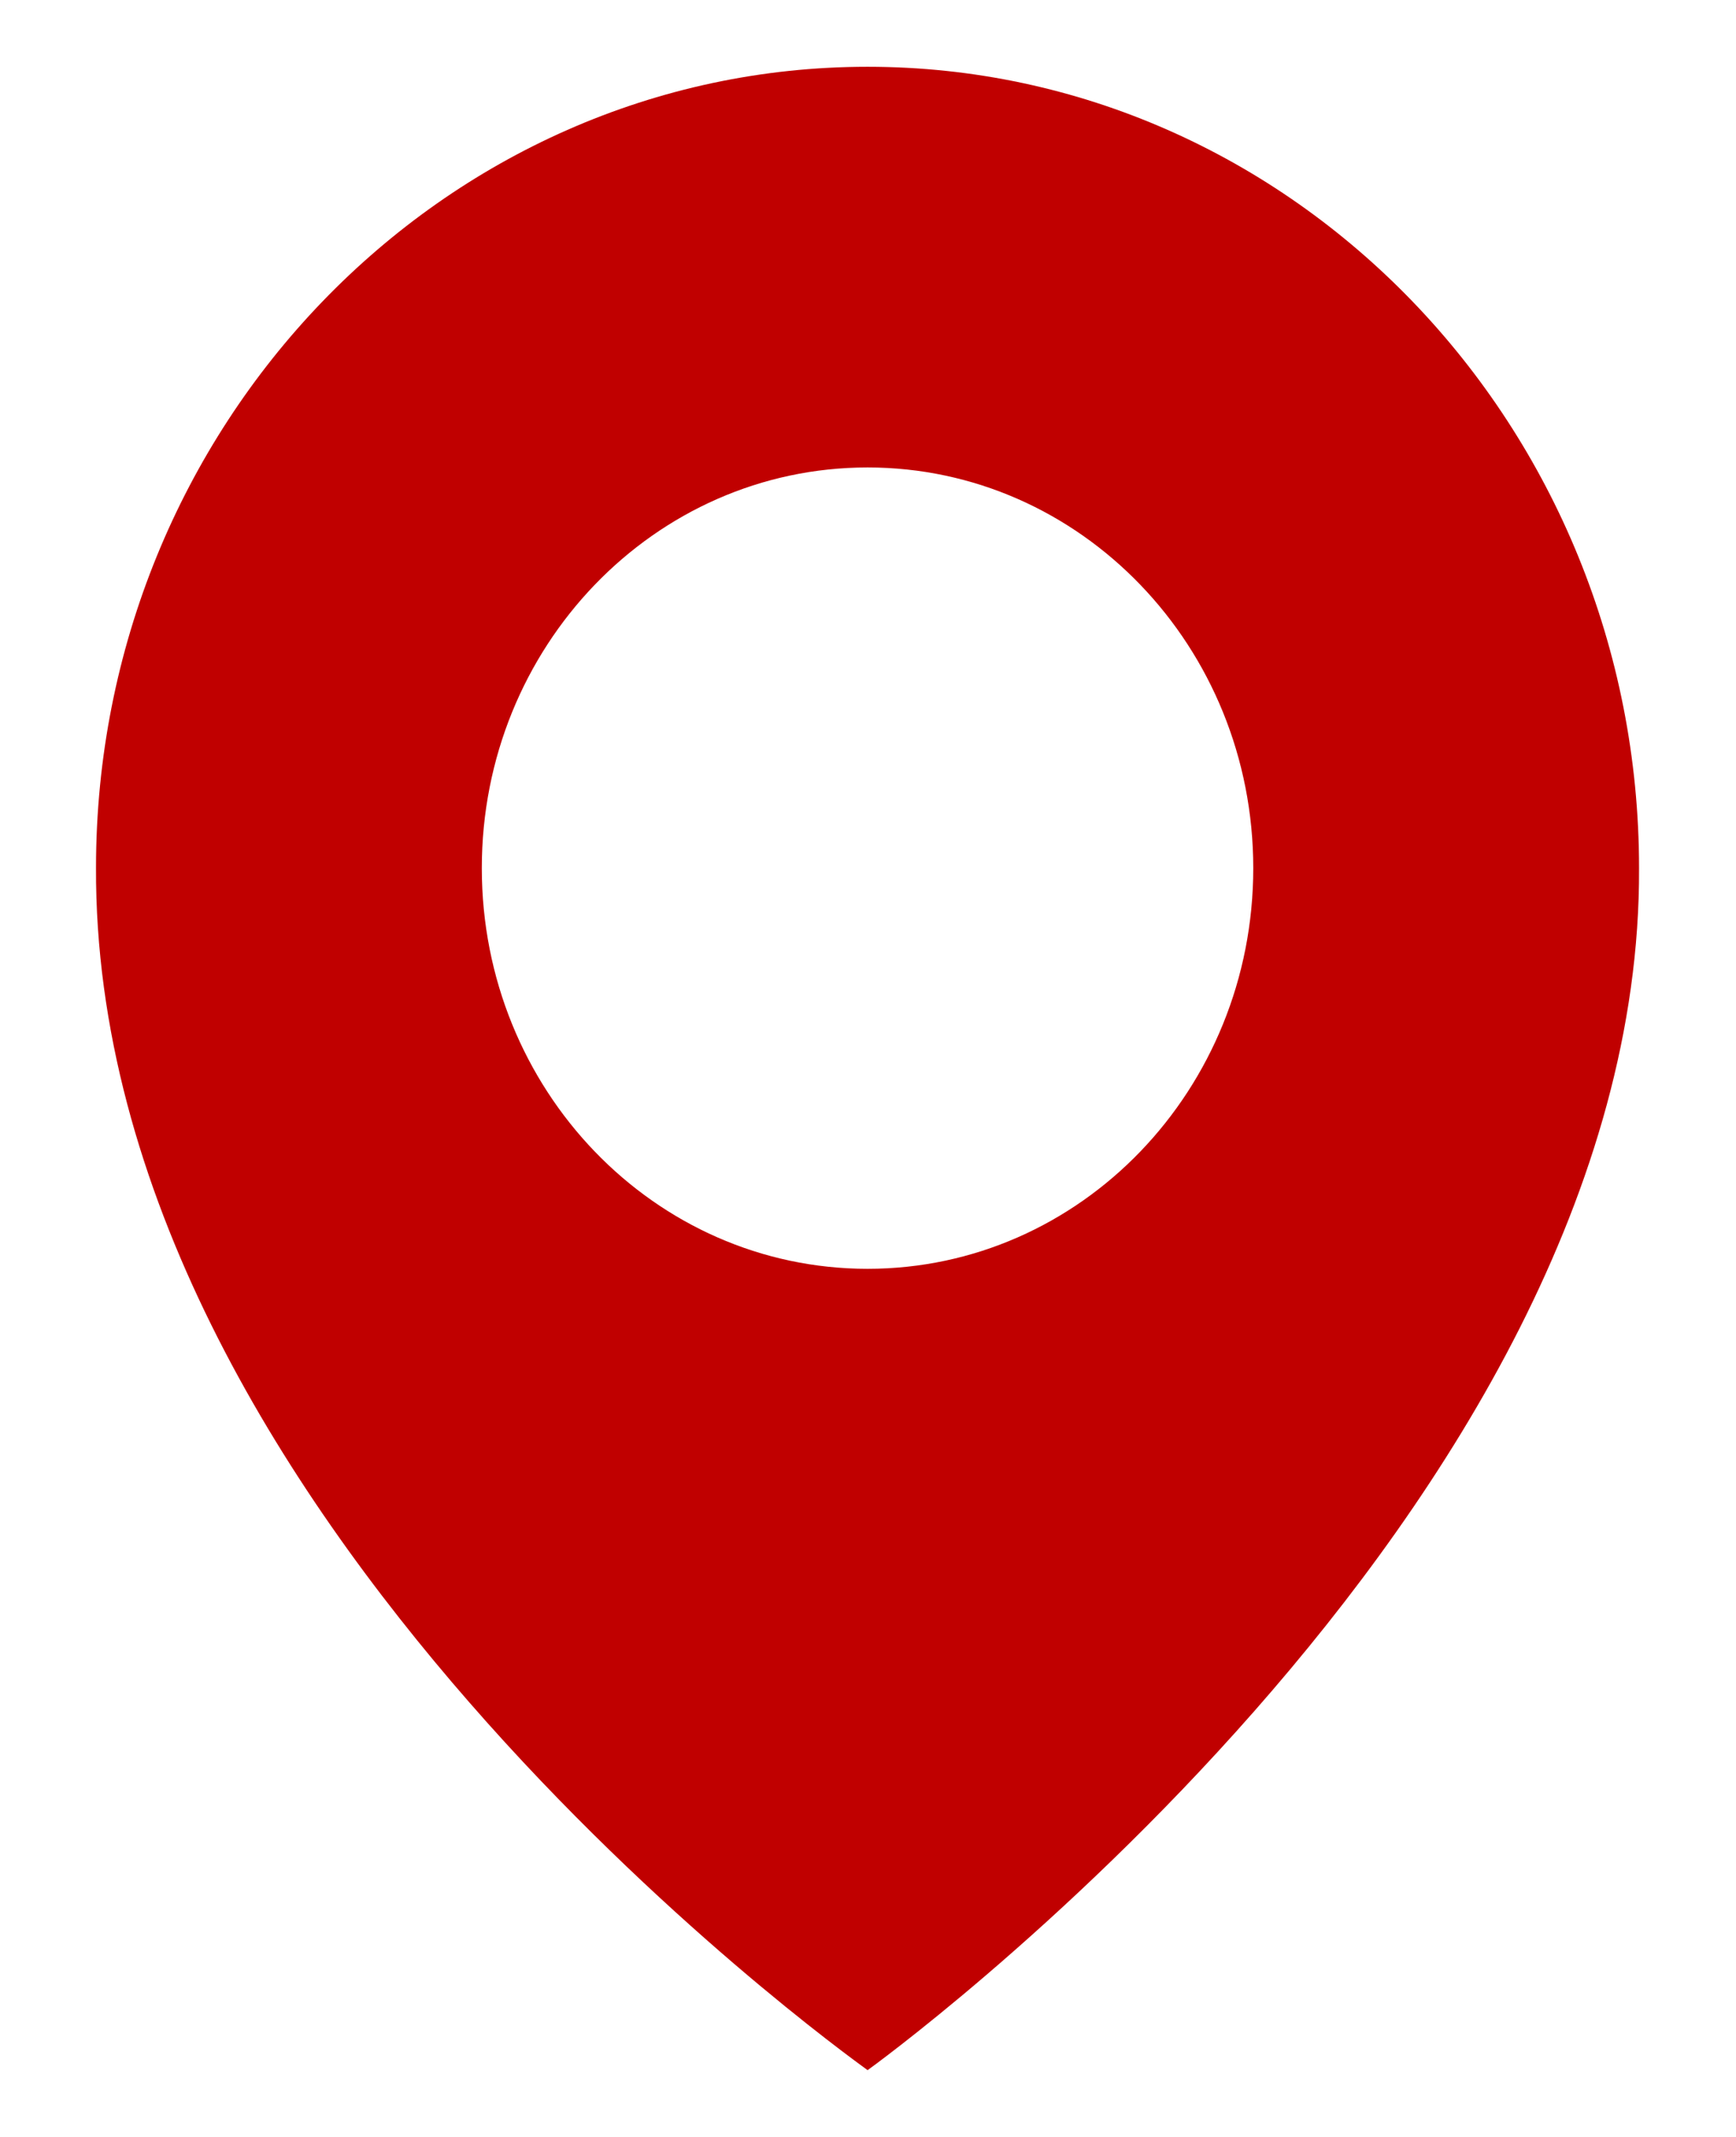 <svg width="13" height="16" viewBox="0 0 13 16" fill="none" xmlns="http://www.w3.org/2000/svg">
<path d="M6.497 0.5C3.311 0.5 0.719 3.192 0.719 6.496C0.698 11.33 6.277 15.338 6.497 15.5C6.497 15.5 12.295 11.33 12.274 6.5C12.274 3.192 9.682 0.5 6.497 0.5ZM6.497 9.5C4.9 9.5 3.608 8.158 3.608 6.5C3.608 4.843 4.9 3.5 6.497 3.5C8.093 3.5 9.385 4.843 9.385 6.5C9.385 8.158 8.093 9.5 6.497 9.5Z" fill="#C00000"/>
</svg>
